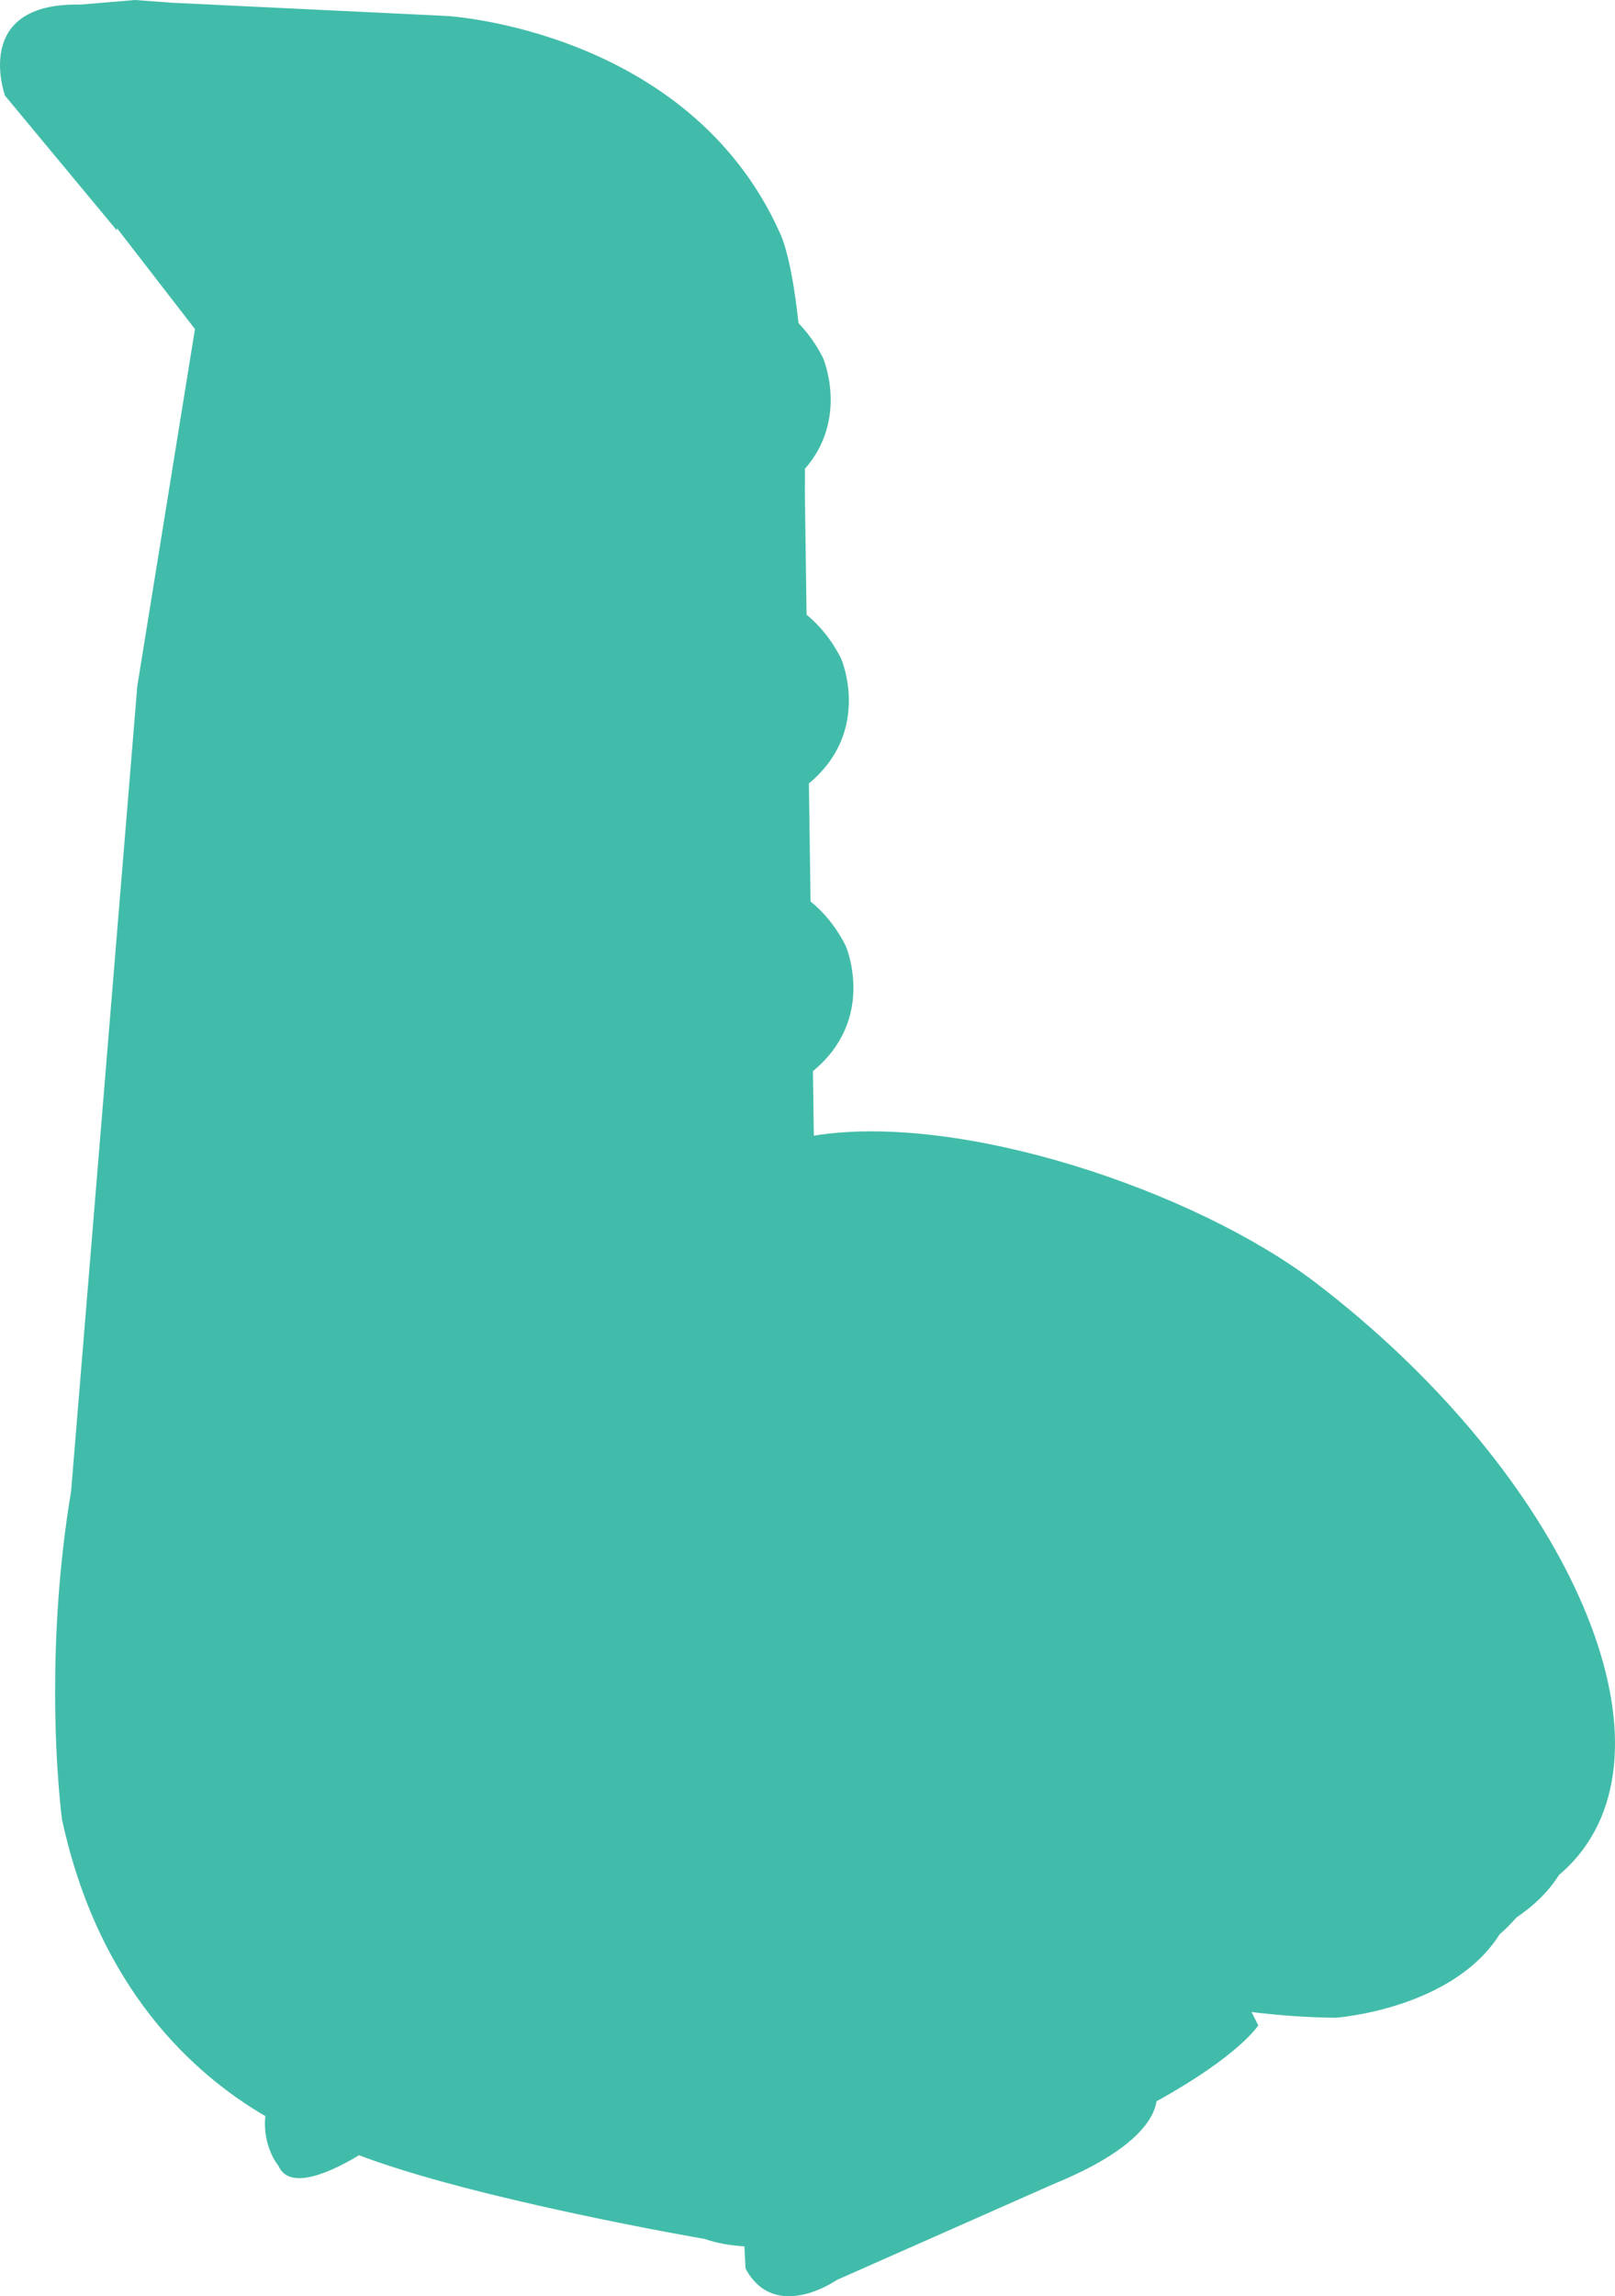 <?xml version="1.0" encoding="utf-8"?>
<!-- Generator: Adobe Illustrator 17.0.0, SVG Export Plug-In . SVG Version: 6.00 Build 0)  -->
<!DOCTYPE svg PUBLIC "-//W3C//DTD SVG 1.1 Basic//EN" "http://www.w3.org/Graphics/SVG/1.1/DTD/svg11-basic.dtd">
<svg version="1.1" baseProfile="basic" id="Слой_1"
	 xmlns="http://www.w3.org/2000/svg" xmlns:xlink="http://www.w3.org/1999/xlink" x="0px" y="0px" width="128.4px"
	 height="182.45px" viewBox="0 0 128.4 182.45" xml:space="preserve">
<path fill="#42BCAA" d="M104.648,101.953c-9.595-7.335-28.289-13.619-39.945-11.716l-0.072-5.129
	c5.098-4.184,2.617-9.931,2.617-9.931c-0.78-1.56-1.758-2.698-2.805-3.553l-0.131-9.376c5.043-4.181,2.571-9.894,2.571-9.894
	c-0.768-1.537-1.729-2.665-2.758-3.516l-0.135-9.71c0.007-0.656,0.004-1.258,0.004-1.875c3.518-4.019,1.441-8.81,1.441-8.81
	c-0.563-1.126-1.233-2.021-1.951-2.766c-0.595-5.601-1.492-7.197-1.492-7.197C54.747,2.356,35.547,1.27,35.547,1.27L13.544,0.211
	L10.729,0L6.381,0.366c-8.697-0.187-5.979,7.24-5.979,7.24l8.879,10.692l0.017-0.17l6.201,8.018l-4.585,28.383l-5.26,63.946
	c-0.996,5.972-1.276,11.542-1.272,15.998c-0.001,0.001-0.003,0.001-0.004,0.002l0.003,0.217c0.018,5.968,0.547,9.868,0.547,9.868
	c2.909,13.47,10.495,20.273,16.166,23.576c-0.246,2.444,1.051,3.963,1.051,3.963c0.917,2.103,4.498,0.297,6.398-0.853
	c9.273,3.528,27.469,6.651,27.469,6.651c0.967,0.335,2.037,0.518,3.171,0.589l0.09,1.768c2.357,4.342,7.252,0.906,7.252,0.906
	l17.208-7.613c6.629-2.702,8.012-5.235,8.217-6.588c6.591-3.634,8.09-6.032,8.09-6.032l-0.535-1.06
	c2.167,0.267,4.399,0.432,6.693,0.456c0,0,9.272-0.665,13.039-6.643c0.479-0.401,0.913-0.85,1.324-1.32
	c1.306-0.879,2.505-1.984,3.393-3.391c0.713-0.601,1.362-1.284,1.928-2.053C133.345,136.798,123.618,116.471,104.648,101.953z"/>
</svg>
